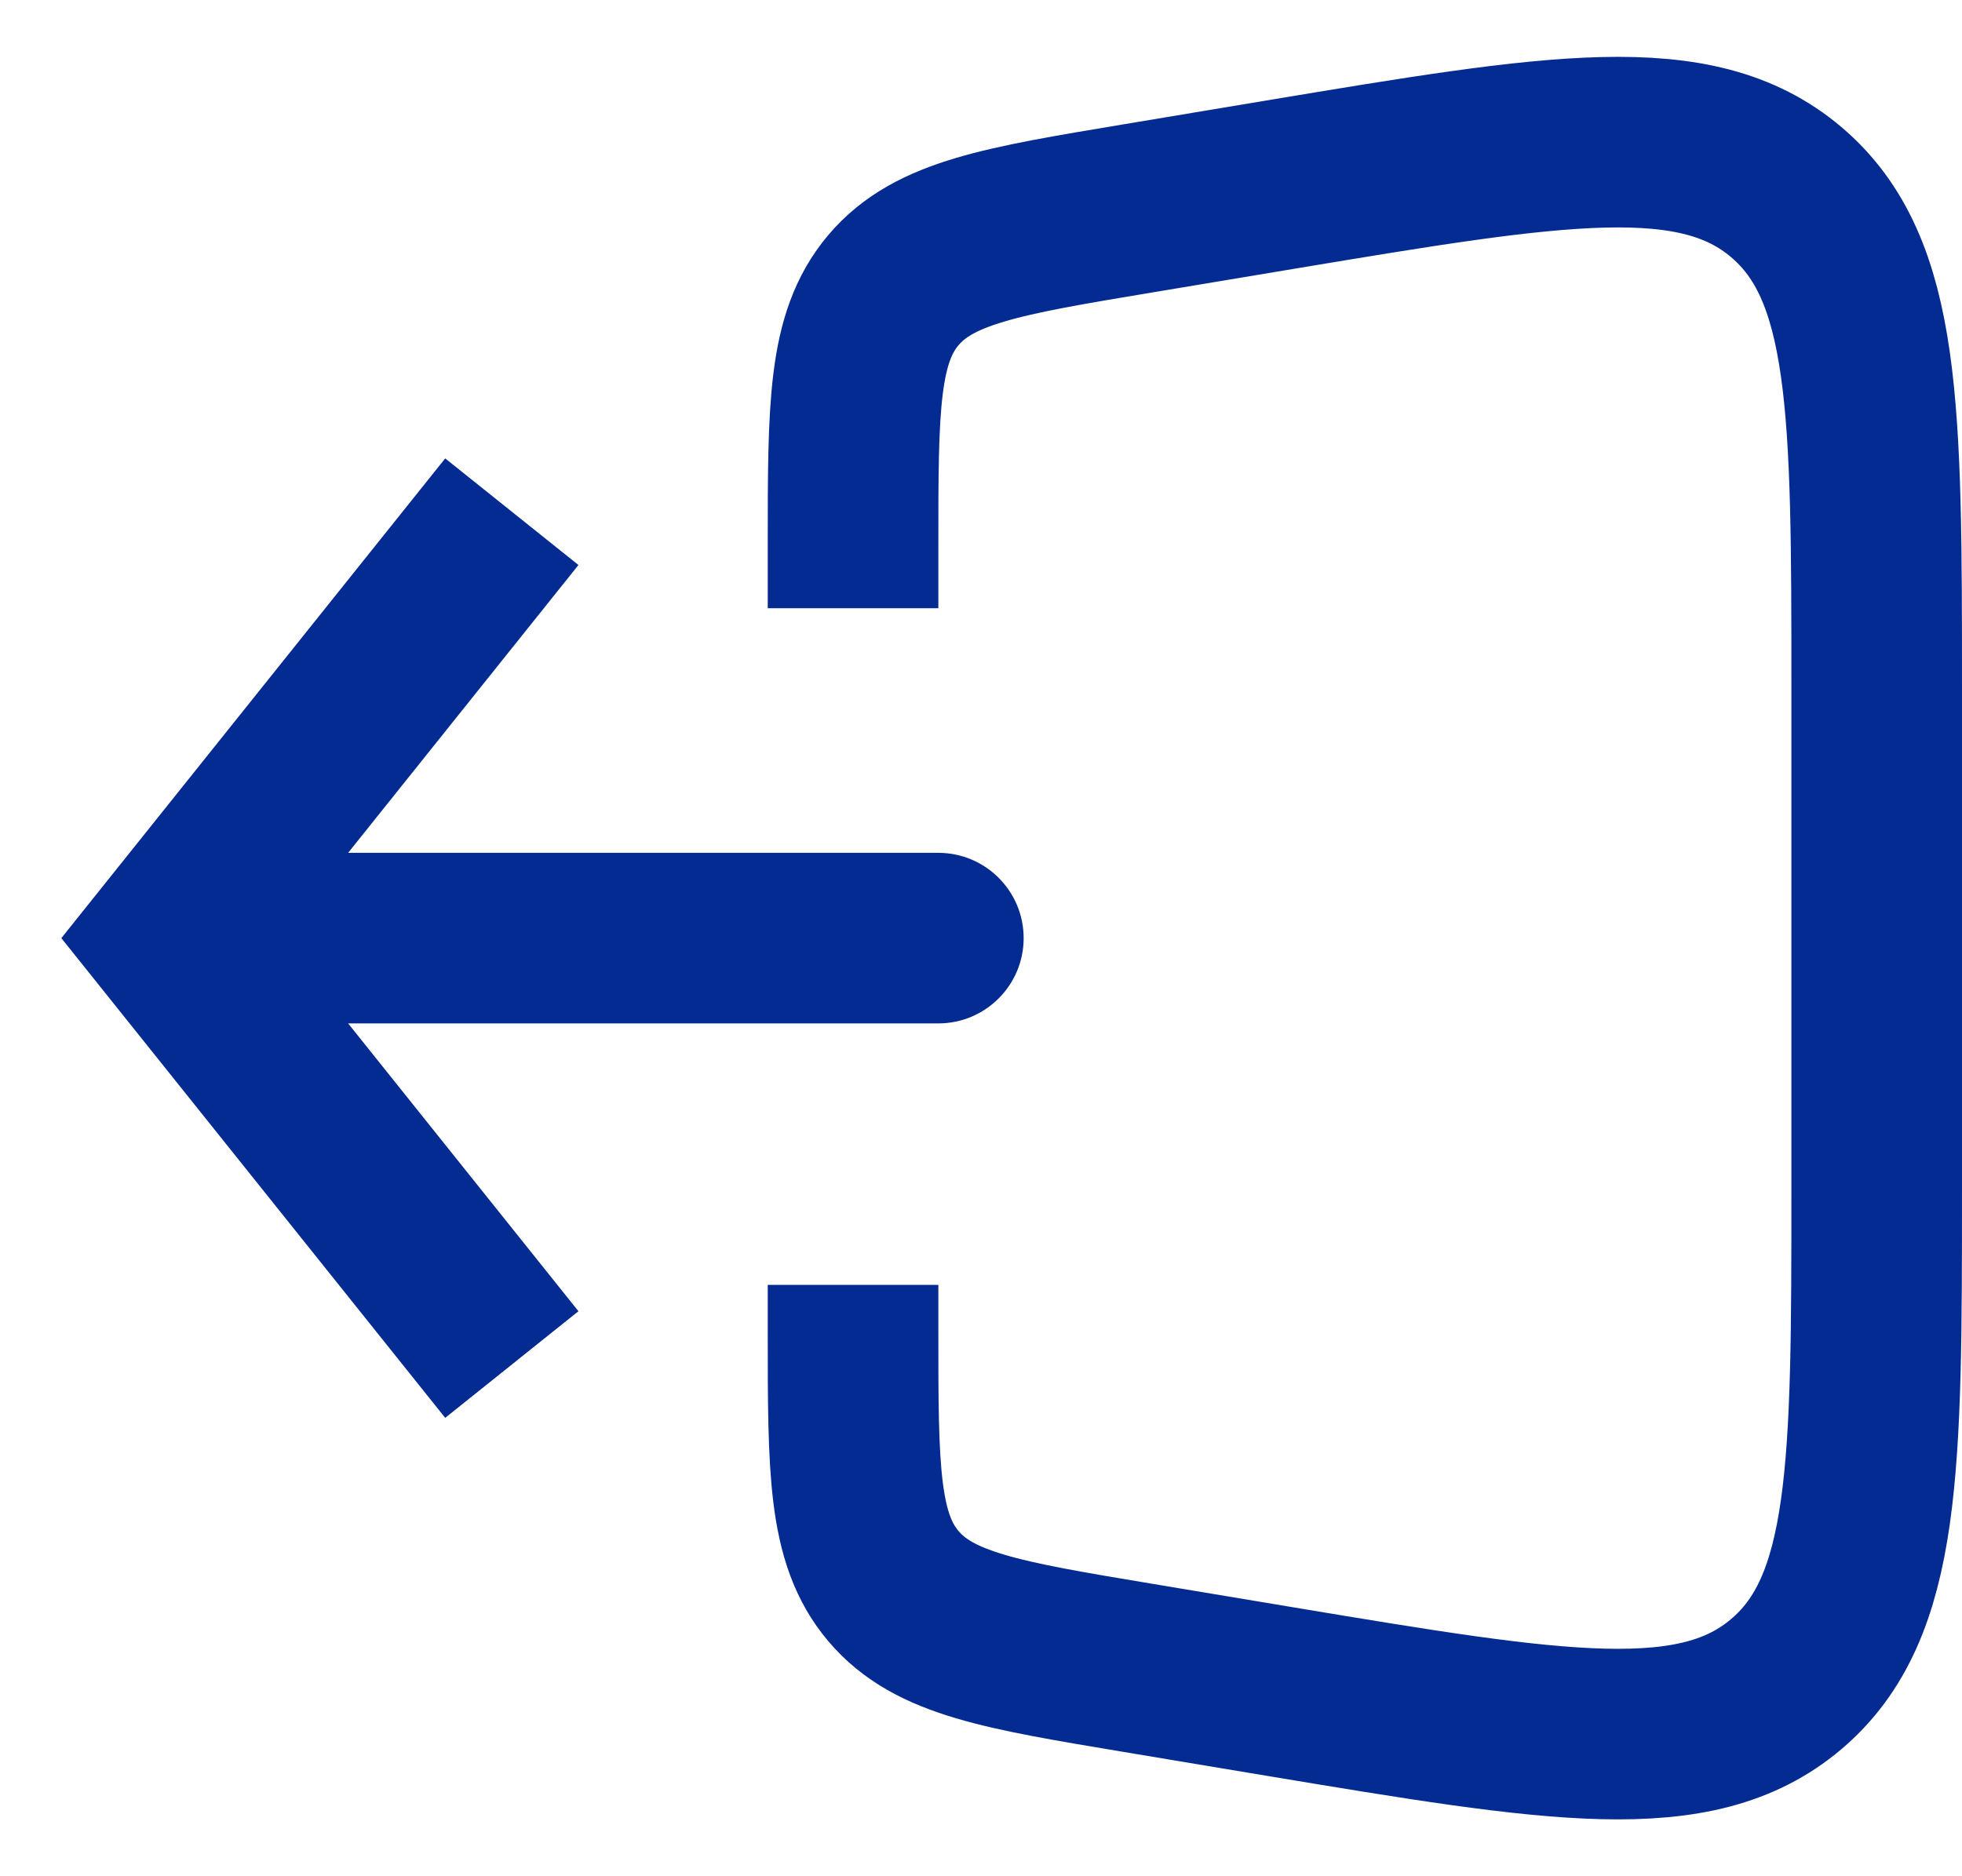 <svg width="23" height="22" viewBox="0 0 23 22" fill="none" xmlns="http://www.w3.org/2000/svg">
<path d="M2 11L1.219 10.375L0.719 11L1.219 11.625L2 11ZM11 12C11.552 12 12 11.552 12 11C12 10.448 11.552 10 11 10V12ZM5.219 5.375L1.219 10.375L2.781 11.625L6.781 6.625L5.219 5.375ZM1.219 11.625L5.219 16.625L6.781 15.375L2.781 10.375L1.219 11.625ZM2 12H11V10H2V12Z" fill="#032B91"/>
<path d="M10 7.132V6.389C10 4.77 10 3.961 10.474 3.401C10.948 2.842 11.746 2.709 13.342 2.443L15.014 2.164C18.257 1.624 19.878 1.354 20.939 2.252C22 3.151 22 4.795 22 8.083V13.917C22 17.205 22 18.849 20.939 19.748C19.878 20.646 18.257 20.376 15.014 19.836L13.342 19.557C11.746 19.291 10.948 19.158 10.474 18.599C10 18.039 10 17.23 10 15.611V15.066" stroke="#032B91" stroke-width="2"/>
</svg>
